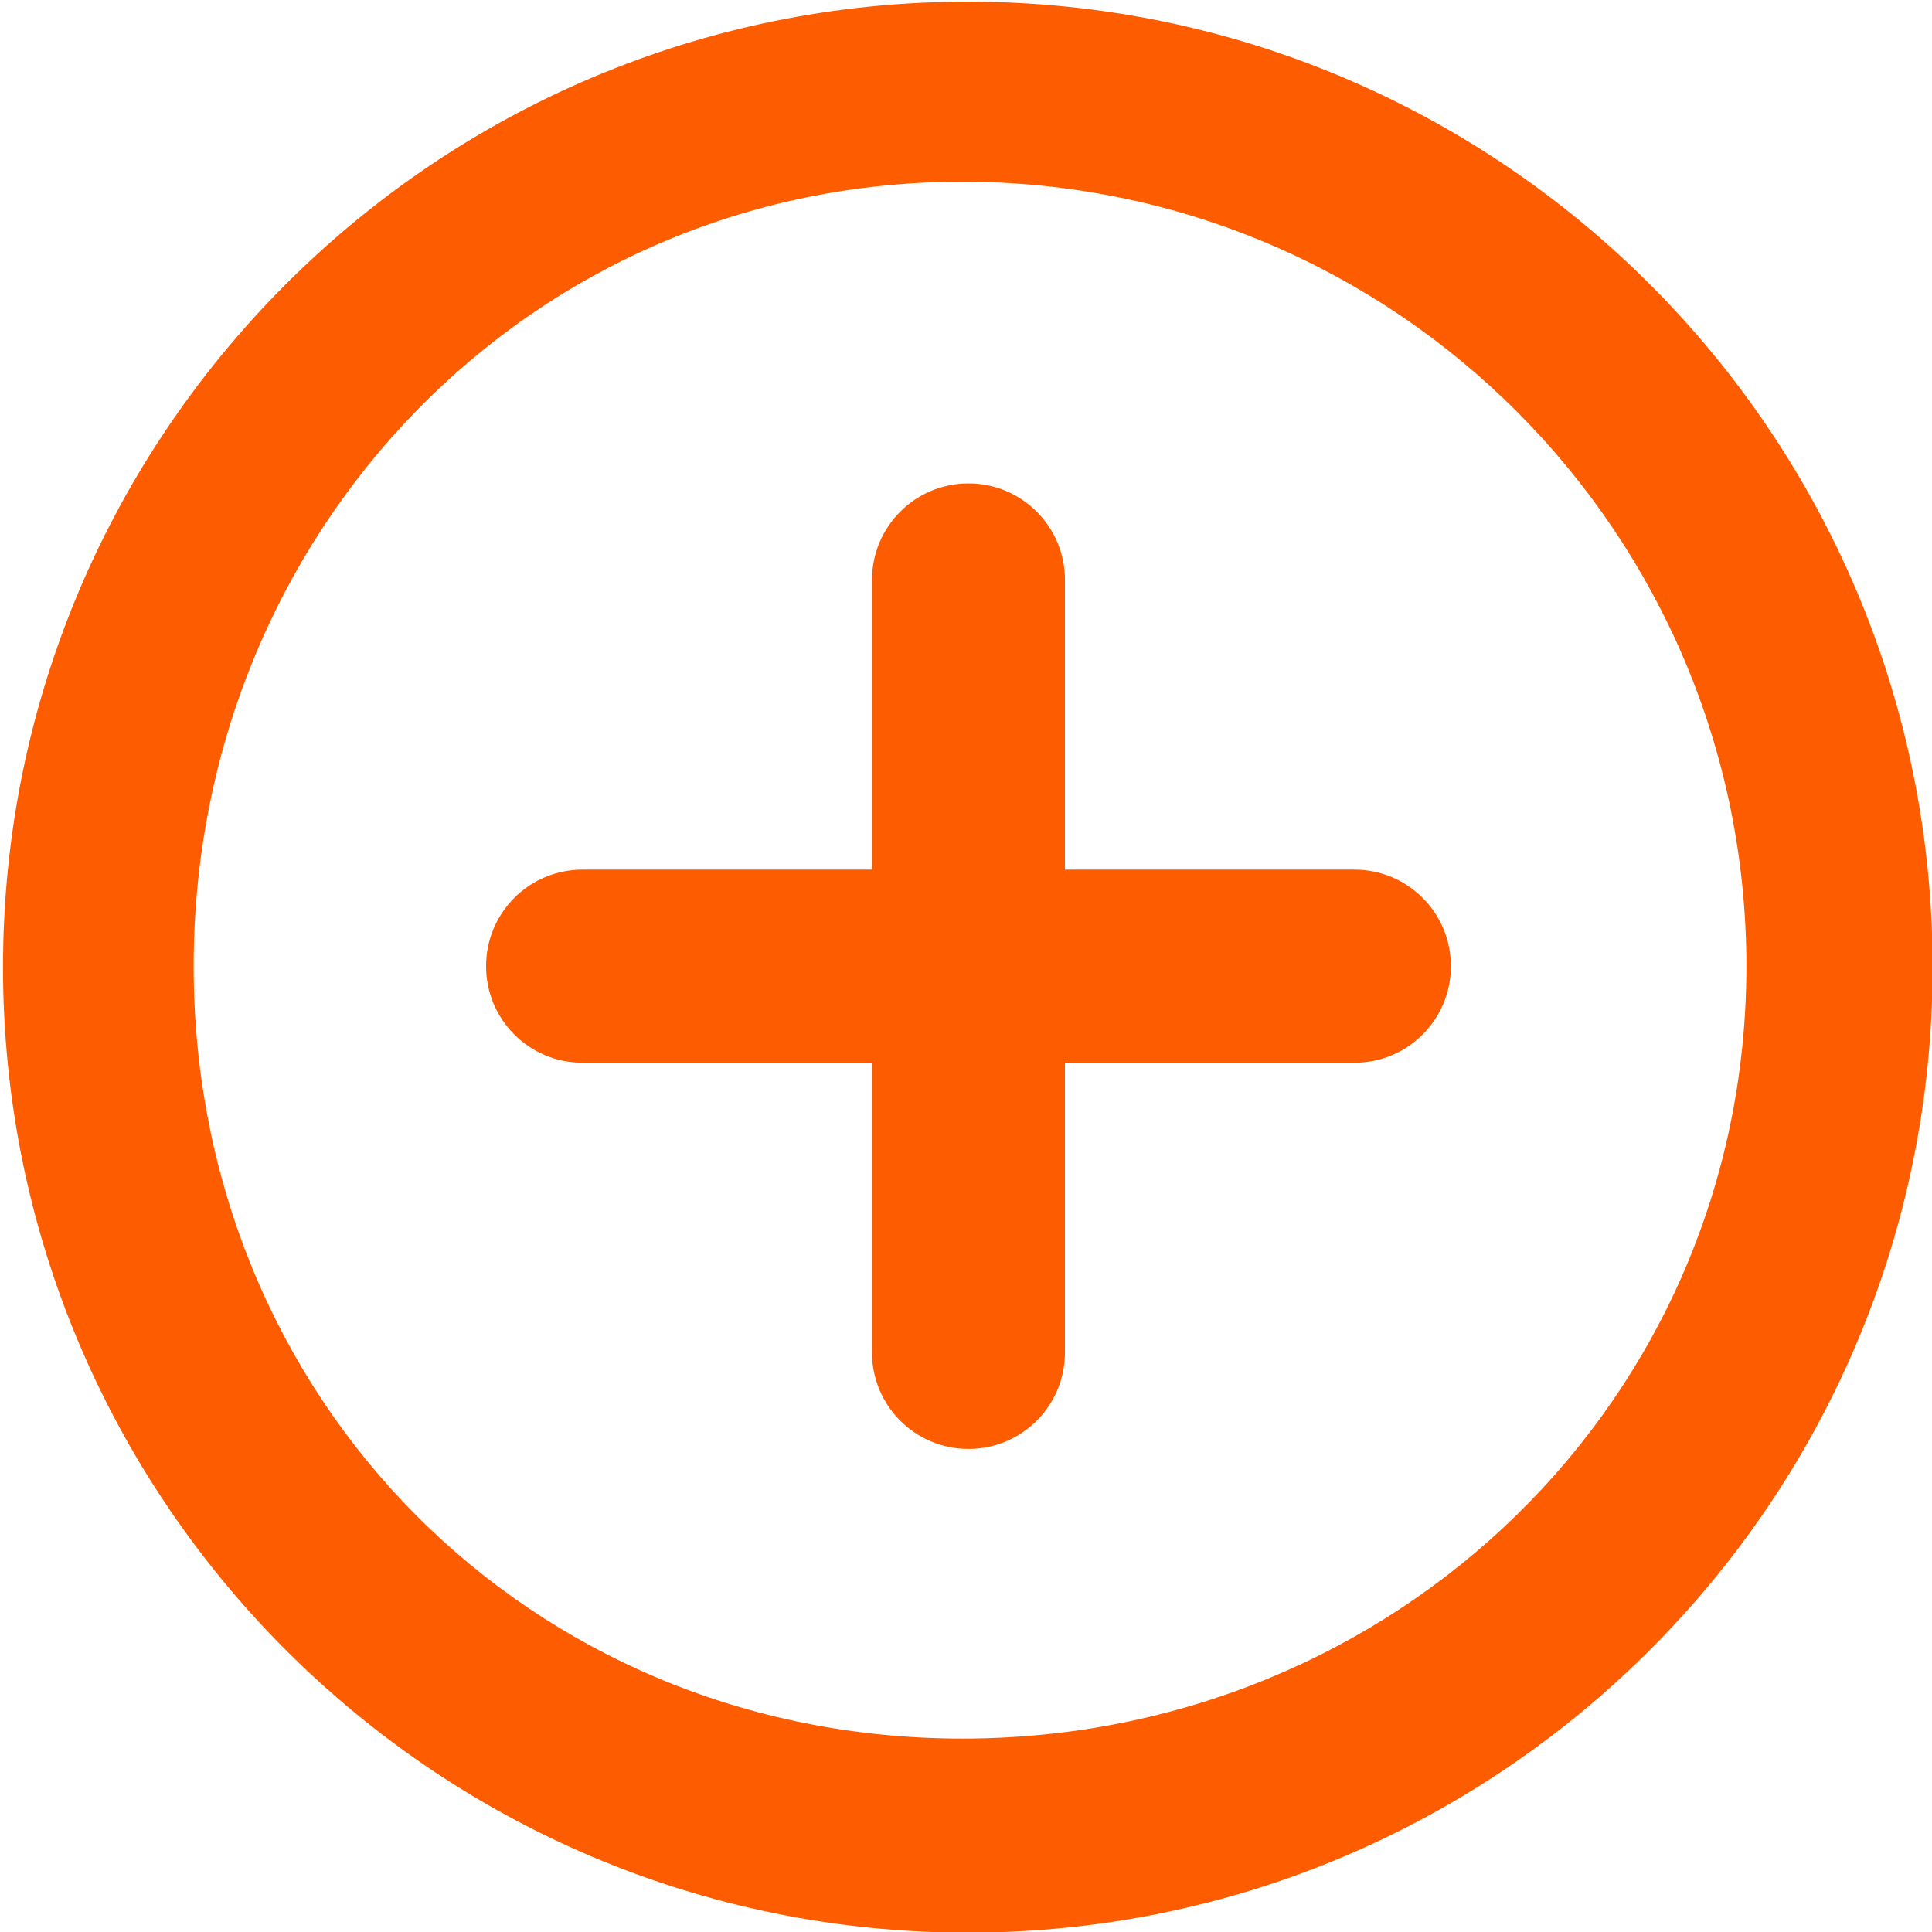 <?xml version="1.0" encoding="utf-8"?>
<!-- Generator: Adobe Illustrator 16.0.0, SVG Export Plug-In . SVG Version: 6.00 Build 0)  -->
<!DOCTYPE svg PUBLIC "-//W3C//DTD SVG 1.1//EN" "http://www.w3.org/Graphics/SVG/1.1/DTD/svg11.dtd">
<svg version="1.1" id="图形" xmlns="http://www.w3.org/2000/svg" xmlns:xlink="http://www.w3.org/1999/xlink" x="0px" y="0px"
	 width="1024px" height="1024px" viewBox="0 0 1024 1024" enable-background="new 0 0 1024 1024" xml:space="preserve">
<path fill="#FD5C00" d="M512.955,1024.34c-282.424,0-511.359-229.153-511.359-511.733c0-282.631,228.935-511.733,511.359-511.733
	c282.423,0,511.359,229.103,511.359,511.733C1024.314,795.187,795.378,1024.34,512.955,1024.34z M510.092,96.312
	c-229.447,0-407.451,186.168-407.451,415.784s178.004,409.386,407.451,409.386c229.497,0,415.529-179.771,415.529-409.386
	S739.589,96.312,510.092,96.312z M717.908,563.269h-153.46V716.84c0,28.247-22.856,51.122-51.085,51.122h-0.102
	c-28.227,0-51.085-22.875-51.085-51.122V563.269H308.718c-28.227,0-51.084-22.876-51.084-51.123v-0.102
	c0-28.249,22.858-51.122,51.084-51.122h153.459V307.35c0-28.248,22.858-51.122,51.085-51.122h0.102
	c28.229,0,51.085,22.874,51.085,51.122v153.572h153.46c28.226,0,51.084,22.874,51.084,51.122v0.102
	C768.992,540.393,746.134,563.269,717.908,563.269z"/>
</svg>
